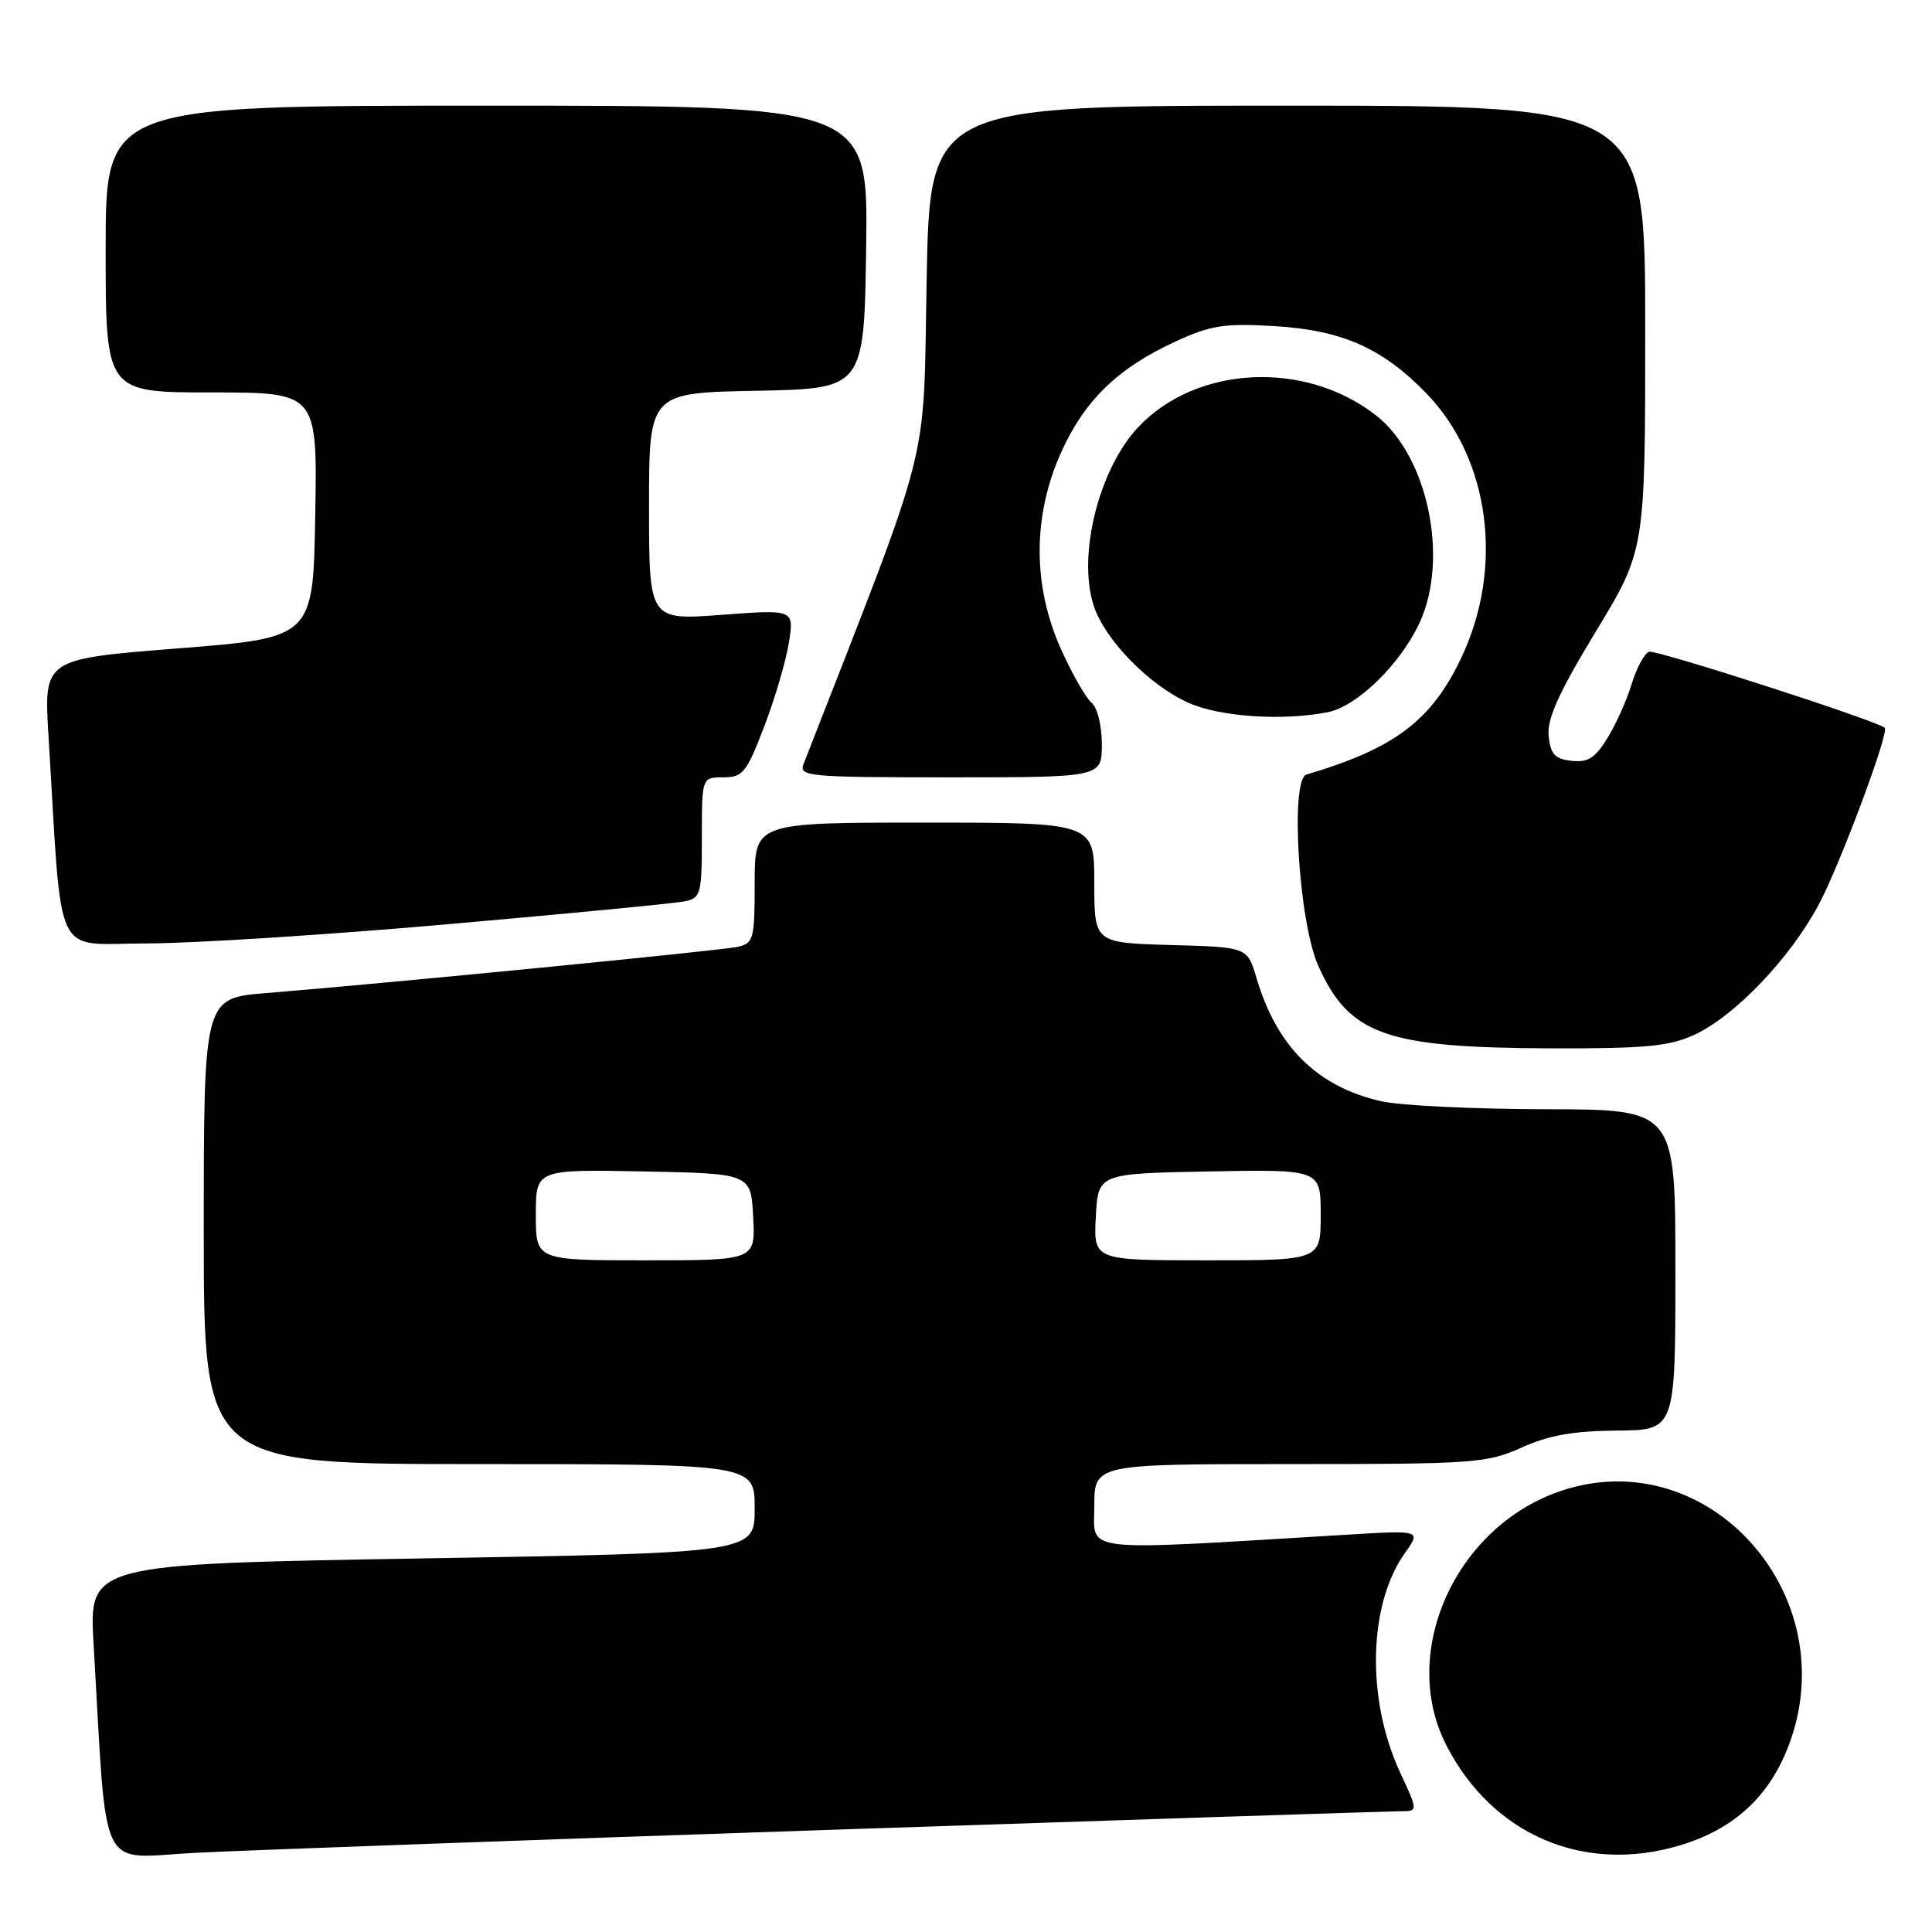 <?xml version="1.0" encoding="UTF-8" standalone="no"?>
<!DOCTYPE svg PUBLIC "-//W3C//DTD SVG 1.1//EN" "http://www.w3.org/Graphics/SVG/1.1/DTD/svg11.dtd" >
<svg xmlns="http://www.w3.org/2000/svg" xmlns:xlink="http://www.w3.org/1999/xlink" version="1.1" viewBox="0 0 256 256">
 <g >
 <path fill="currentColor"
d=" M 110.37 242.45 C 150.45 241.10 184.30 240.00 185.58 240.00 C 187.91 240.00 187.91 240.00 185.50 234.81 C 181.02 225.13 181.30 212.59 186.17 205.77 C 188.31 202.76 188.31 202.76 178.40 203.36 C 142.51 205.52 145.00 205.80 145.00 199.60 C 145.00 194.00 145.00 194.00 170.87 194.00 C 195.36 194.00 197.01 193.88 201.62 191.81 C 205.23 190.18 208.51 189.60 214.25 189.56 C 222.00 189.50 222.00 189.50 222.00 168.25 C 222.00 147.00 222.00 147.00 204.75 146.98 C 195.26 146.96 185.47 146.49 183.00 145.92 C 174.53 143.99 169.17 138.68 166.49 129.58 C 165.28 125.50 165.28 125.50 155.14 125.22 C 145.00 124.93 145.00 124.93 145.00 116.97 C 145.00 109.00 145.00 109.00 122.50 109.00 C 100.00 109.00 100.00 109.00 100.00 116.98 C 100.00 124.44 99.85 124.99 97.75 125.46 C 95.55 125.95 51.63 130.26 35.25 131.59 C 27.00 132.26 27.00 132.26 27.00 163.13 C 27.00 194.00 27.00 194.00 63.50 194.00 C 100.00 194.00 100.00 194.00 100.00 199.88 C 100.00 205.76 100.00 205.76 55.89 206.50 C 11.78 207.25 11.78 207.25 12.40 217.87 C 14.24 249.09 12.82 246.18 25.86 245.51 C 32.26 245.18 70.29 243.80 110.37 242.45 Z  M 222.57 244.53 C 229.74 242.39 234.46 238.05 237.03 231.23 C 244.53 211.37 226.39 191.06 206.93 197.52 C 192.91 202.18 185.32 218.90 191.64 231.24 C 197.72 243.12 209.84 248.33 222.57 244.53 Z  M 224.50 137.12 C 229.88 134.64 237.21 126.97 241.02 119.81 C 243.80 114.59 250.37 97.00 249.74 96.44 C 248.67 95.48 219.37 86.03 218.50 86.36 C 217.88 86.60 216.85 88.53 216.20 90.65 C 215.56 92.77 214.11 95.99 212.99 97.81 C 211.36 100.46 210.40 101.06 208.23 100.81 C 206.01 100.56 205.44 99.93 205.20 97.49 C 204.98 95.24 206.55 91.77 211.45 83.69 C 218.00 72.89 218.00 72.89 218.00 43.45 C 218.00 14.00 218.00 14.00 170.61 14.00 C 123.21 14.00 123.21 14.00 122.78 37.25 C 122.30 62.58 123.71 57.06 106.47 101.25 C 105.83 102.88 107.15 103.00 125.89 103.00 C 146.00 103.00 146.00 103.00 146.00 98.62 C 146.00 96.14 145.41 93.75 144.63 93.11 C 143.88 92.48 142.06 89.29 140.58 86.00 C 136.82 77.61 136.82 68.39 140.58 60.00 C 143.70 53.04 148.13 48.75 155.81 45.23 C 160.48 43.09 162.26 42.82 168.86 43.21 C 177.83 43.75 183.17 46.11 189.00 52.12 C 197.42 60.80 199.32 75.18 193.62 87.18 C 189.67 95.50 184.78 99.18 173.12 102.63 C 170.91 103.28 172.08 122.21 174.69 128.00 C 178.79 137.13 183.64 138.84 205.50 138.91 C 218.01 138.95 221.16 138.65 224.50 137.12 Z  M 59.50 122.45 C 75.45 121.05 89.51 119.69 90.75 119.43 C 92.86 118.99 93.00 118.45 93.00 110.98 C 93.00 103.00 93.00 103.00 95.84 103.00 C 98.43 103.00 98.92 102.39 101.27 96.25 C 102.69 92.54 104.16 87.53 104.54 85.12 C 105.22 80.75 105.22 80.75 95.61 81.47 C 86.00 82.19 86.00 82.19 86.00 67.12 C 86.00 52.05 86.00 52.05 100.25 51.78 C 114.50 51.50 114.50 51.50 114.77 32.75 C 115.04 14.00 115.04 14.00 64.52 14.00 C 14.00 14.00 14.00 14.00 14.00 33.00 C 14.00 52.00 14.00 52.00 28.02 52.00 C 42.05 52.00 42.05 52.00 41.77 68.25 C 41.50 84.50 41.50 84.50 23.65 85.91 C 5.81 87.32 5.81 87.32 6.42 97.41 C 8.29 128.01 6.88 125.00 19.36 125.01 C 25.49 125.01 43.55 123.86 59.50 122.45 Z  M 175.97 94.36 C 179.85 93.58 185.59 87.97 188.11 82.50 C 192.03 74.00 189.19 60.44 182.38 55.08 C 172.98 47.69 158.52 48.40 150.80 56.62 C 145.58 62.20 142.74 73.64 144.93 80.28 C 146.41 84.78 152.22 90.74 157.42 93.10 C 161.58 94.99 169.95 95.56 175.97 94.36 Z  M 71.00 160.97 C 71.00 154.95 71.00 154.95 85.25 155.22 C 99.50 155.50 99.50 155.50 99.80 161.25 C 100.10 167.00 100.10 167.00 85.55 167.00 C 71.00 167.00 71.00 167.00 71.00 160.97 Z  M 145.20 161.25 C 145.50 155.50 145.50 155.50 160.25 155.22 C 175.00 154.95 175.00 154.95 175.00 160.97 C 175.00 167.00 175.00 167.00 159.95 167.00 C 144.90 167.00 144.90 167.00 145.20 161.25 Z "/>
</g>
</svg>